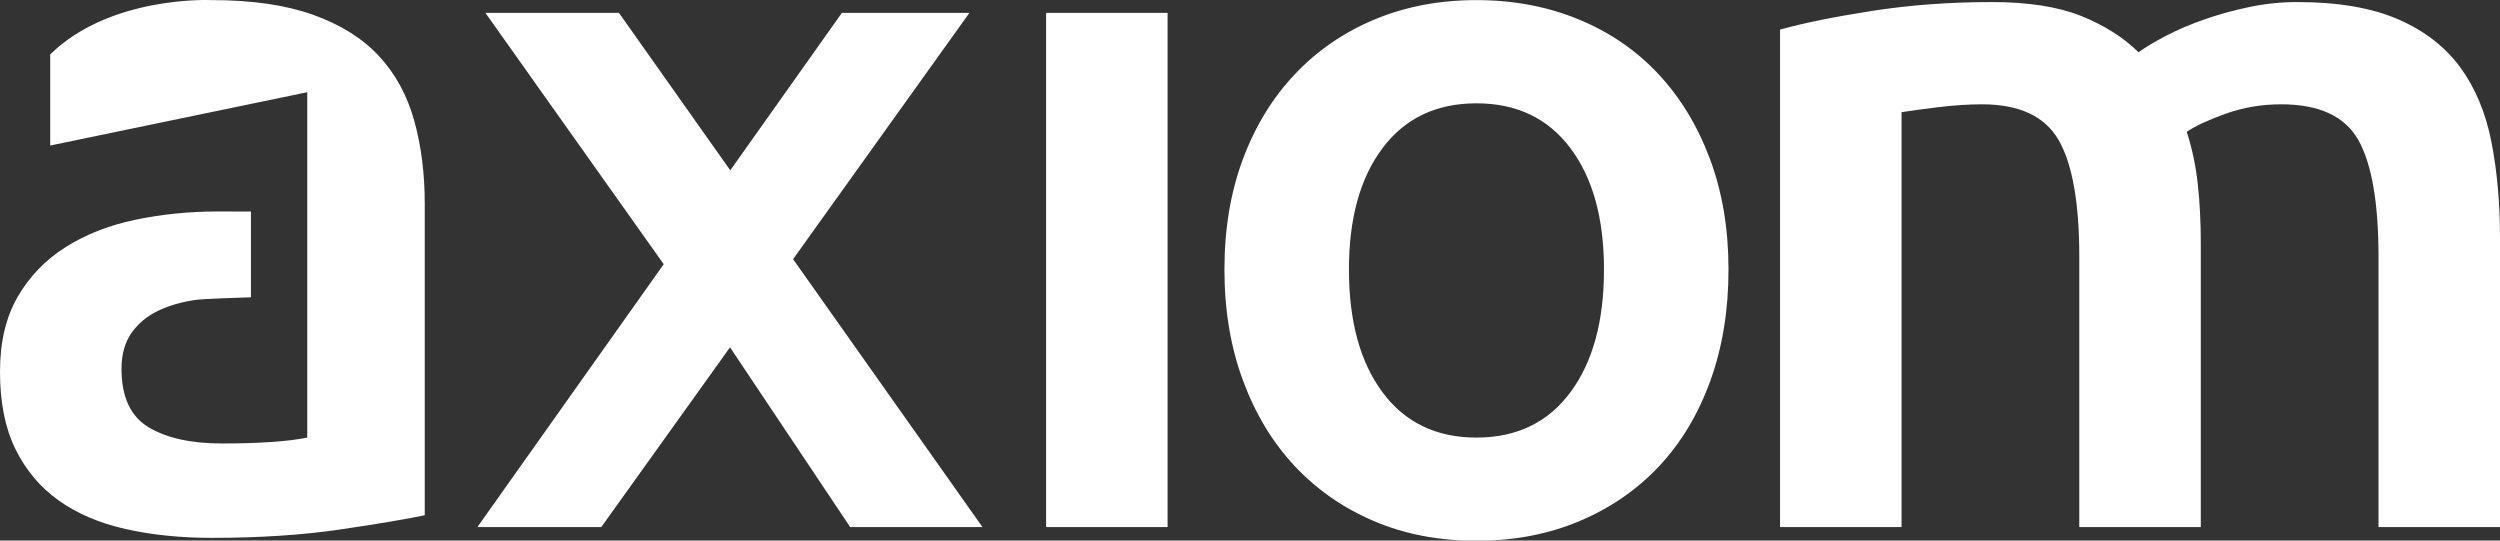 <?xml version="1.0" encoding="UTF-8" standalone="no"?>
<svg width="148px" height="32px" viewBox="0 0 148 32" version="1.1" xmlns="http://www.w3.org/2000/svg" xmlns:xlink="http://www.w3.org/1999/xlink">
    <rect x="0" y="0" width="148" height="32" fill="#333333" stroke="none"/>
    <!-- Generator: Sketch 3.7.2 (28276) - http://www.bohemiancoding.com/sketch -->
    <title>Imported Layers Copy 4</title>
    <desc>Created with Sketch.</desc>
    <defs></defs>
    <g id="Page-1" stroke="none" stroke-width="1" fill="none" fill-rule="evenodd">
        <g id="Desktop-HD" transform="translate(-646, -43)" fill="#FFFFFF">
            <g id="Imported-Layers-Copy-4" transform="translate(646, 43)">
                <path d="M2.972,8.616 L2.972,3.221 C6.559,-0.291 12.542,0.006 12.542,0.006 C14.92,0.006 16.921,0.297 18.546,0.879 C20.171,1.461 21.468,2.276 22.44,3.324 C23.41,4.371 24.104,5.642 24.52,7.135 C24.936,8.63 25.145,10.269 25.145,12.053 L25.145,30.503 C24.035,30.735 22.36,31.017 20.122,31.347 C17.882,31.675 15.356,31.841 12.542,31.841 C10.68,31.841 8.976,31.667 7.431,31.317 C5.885,30.968 4.567,30.406 3.477,29.629 C2.387,28.854 1.536,27.846 0.922,26.603 C0.307,25.362 2.29150032e-13,23.83 2.29150032e-13,22.005 C2.29150032e-13,20.26 0.347,18.785 1.041,17.582 C1.733,16.38 2.675,15.4 3.864,14.643 C5.053,13.887 6.429,13.344 7.995,13.014 C9.56,12.685 11.195,12.519 12.899,12.519 C13.035,12.519 14.717,12.52 14.856,12.523 L14.856,17.599 C14.306,17.625 12.12,17.677 11.562,17.757 C10.749,17.873 10.016,18.087 9.362,18.397 C8.709,18.708 8.183,19.144 7.787,19.707 C7.391,20.27 7.193,20.978 7.193,21.831 C7.193,23.499 7.728,24.654 8.798,25.294 C9.868,25.934 11.314,26.254 13.137,26.254 C15.356,26.254 17.04,26.138 18.189,25.905 L18.189,11.995 L18.189,5.459 L2.972,8.616 Z M61.929,0.763 L69.121,0.763 L69.121,31.201 L61.929,31.201 L61.929,0.763 Z M102.327,15.953 C102.327,18.359 101.97,20.551 101.257,22.529 C100.543,24.508 99.533,26.196 98.225,27.593 C96.917,28.989 95.342,30.076 93.5,30.852 C91.657,31.628 89.626,32.015 87.406,32.015 C85.187,32.015 83.165,31.628 81.344,30.852 C79.52,30.076 77.956,28.989 76.648,27.593 C75.34,26.196 74.319,24.508 73.586,22.529 C72.852,20.551 72.487,18.359 72.487,15.953 C72.487,13.547 72.852,11.365 73.586,9.405 C74.319,7.447 75.349,5.768 76.677,4.371 C78.004,2.974 79.58,1.898 81.403,1.141 C83.225,0.385 85.227,0.006 87.406,0.006 C89.585,0.006 91.598,0.385 93.441,1.141 C95.283,1.898 96.858,2.974 98.166,4.371 C99.474,5.768 100.493,7.447 101.227,9.405 C101.96,11.365 102.327,13.547 102.327,15.953 Z M43.217,20.561 L50.329,31.201 L58.161,31.201 L46.953,15.346 C46.952,15.345 46.951,15.344 46.95,15.343 L57.389,0.763 L49.84,0.763 L43.232,10.083 L36.643,0.763 L28.737,0.763 L39.292,15.641 L28.262,31.201 L35.596,31.201 L43.217,20.561 Z M94.956,15.953 C94.956,12.927 94.292,10.531 92.965,8.765 C91.636,7 89.784,6.117 87.406,6.117 C85.029,6.117 83.177,7 81.848,8.765 C80.52,10.531 79.857,12.927 79.857,15.953 C79.857,19.018 80.52,21.443 81.848,23.227 C83.177,25.013 85.029,25.905 87.406,25.905 C89.784,25.905 91.636,25.013 92.965,23.227 C94.292,21.443 94.956,19.018 94.956,15.953 Z M123.094,15.196 C123.094,12.015 122.687,9.716 121.875,8.299 C121.063,6.884 119.547,6.175 117.328,6.175 C116.534,6.175 115.663,6.234 114.712,6.35 C113.761,6.466 113.048,6.564 112.572,6.641 L112.572,31.201 L105.379,31.201 L105.379,1.752 C106.766,1.365 108.579,0.996 110.819,0.646 C113.057,0.297 115.425,0.122 117.922,0.122 C120.062,0.122 121.815,0.394 123.183,0.937 C124.55,1.481 125.689,2.199 126.601,3.091 C127.036,2.78 127.591,2.451 128.265,2.101 C128.938,1.752 129.692,1.432 130.524,1.141 C131.356,0.85 132.238,0.608 133.169,0.414 C134.1,0.22 135.041,0.122 135.992,0.122 C138.409,0.122 140.401,0.463 141.967,1.141 C143.532,1.82 144.76,2.771 145.652,3.993 C146.544,5.215 147.158,6.69 147.495,8.416 C147.831,10.143 148,12.034 148,14.09 L148,31.201 L140.808,31.201 L140.808,15.196 C140.808,12.015 140.411,9.716 139.619,8.299 C138.825,6.884 137.301,6.175 135.041,6.175 C133.892,6.175 132.803,6.36 131.772,6.728 C130.741,7.097 129.969,7.455 129.454,7.805 C129.771,8.775 129.989,9.803 130.108,10.889 C130.227,11.976 130.287,13.14 130.287,14.381 L130.287,31.201 L123.094,31.201 L123.094,15.196 Z" id="Fill-1"></path>
            </g>
        </g>
    </g>
</svg>